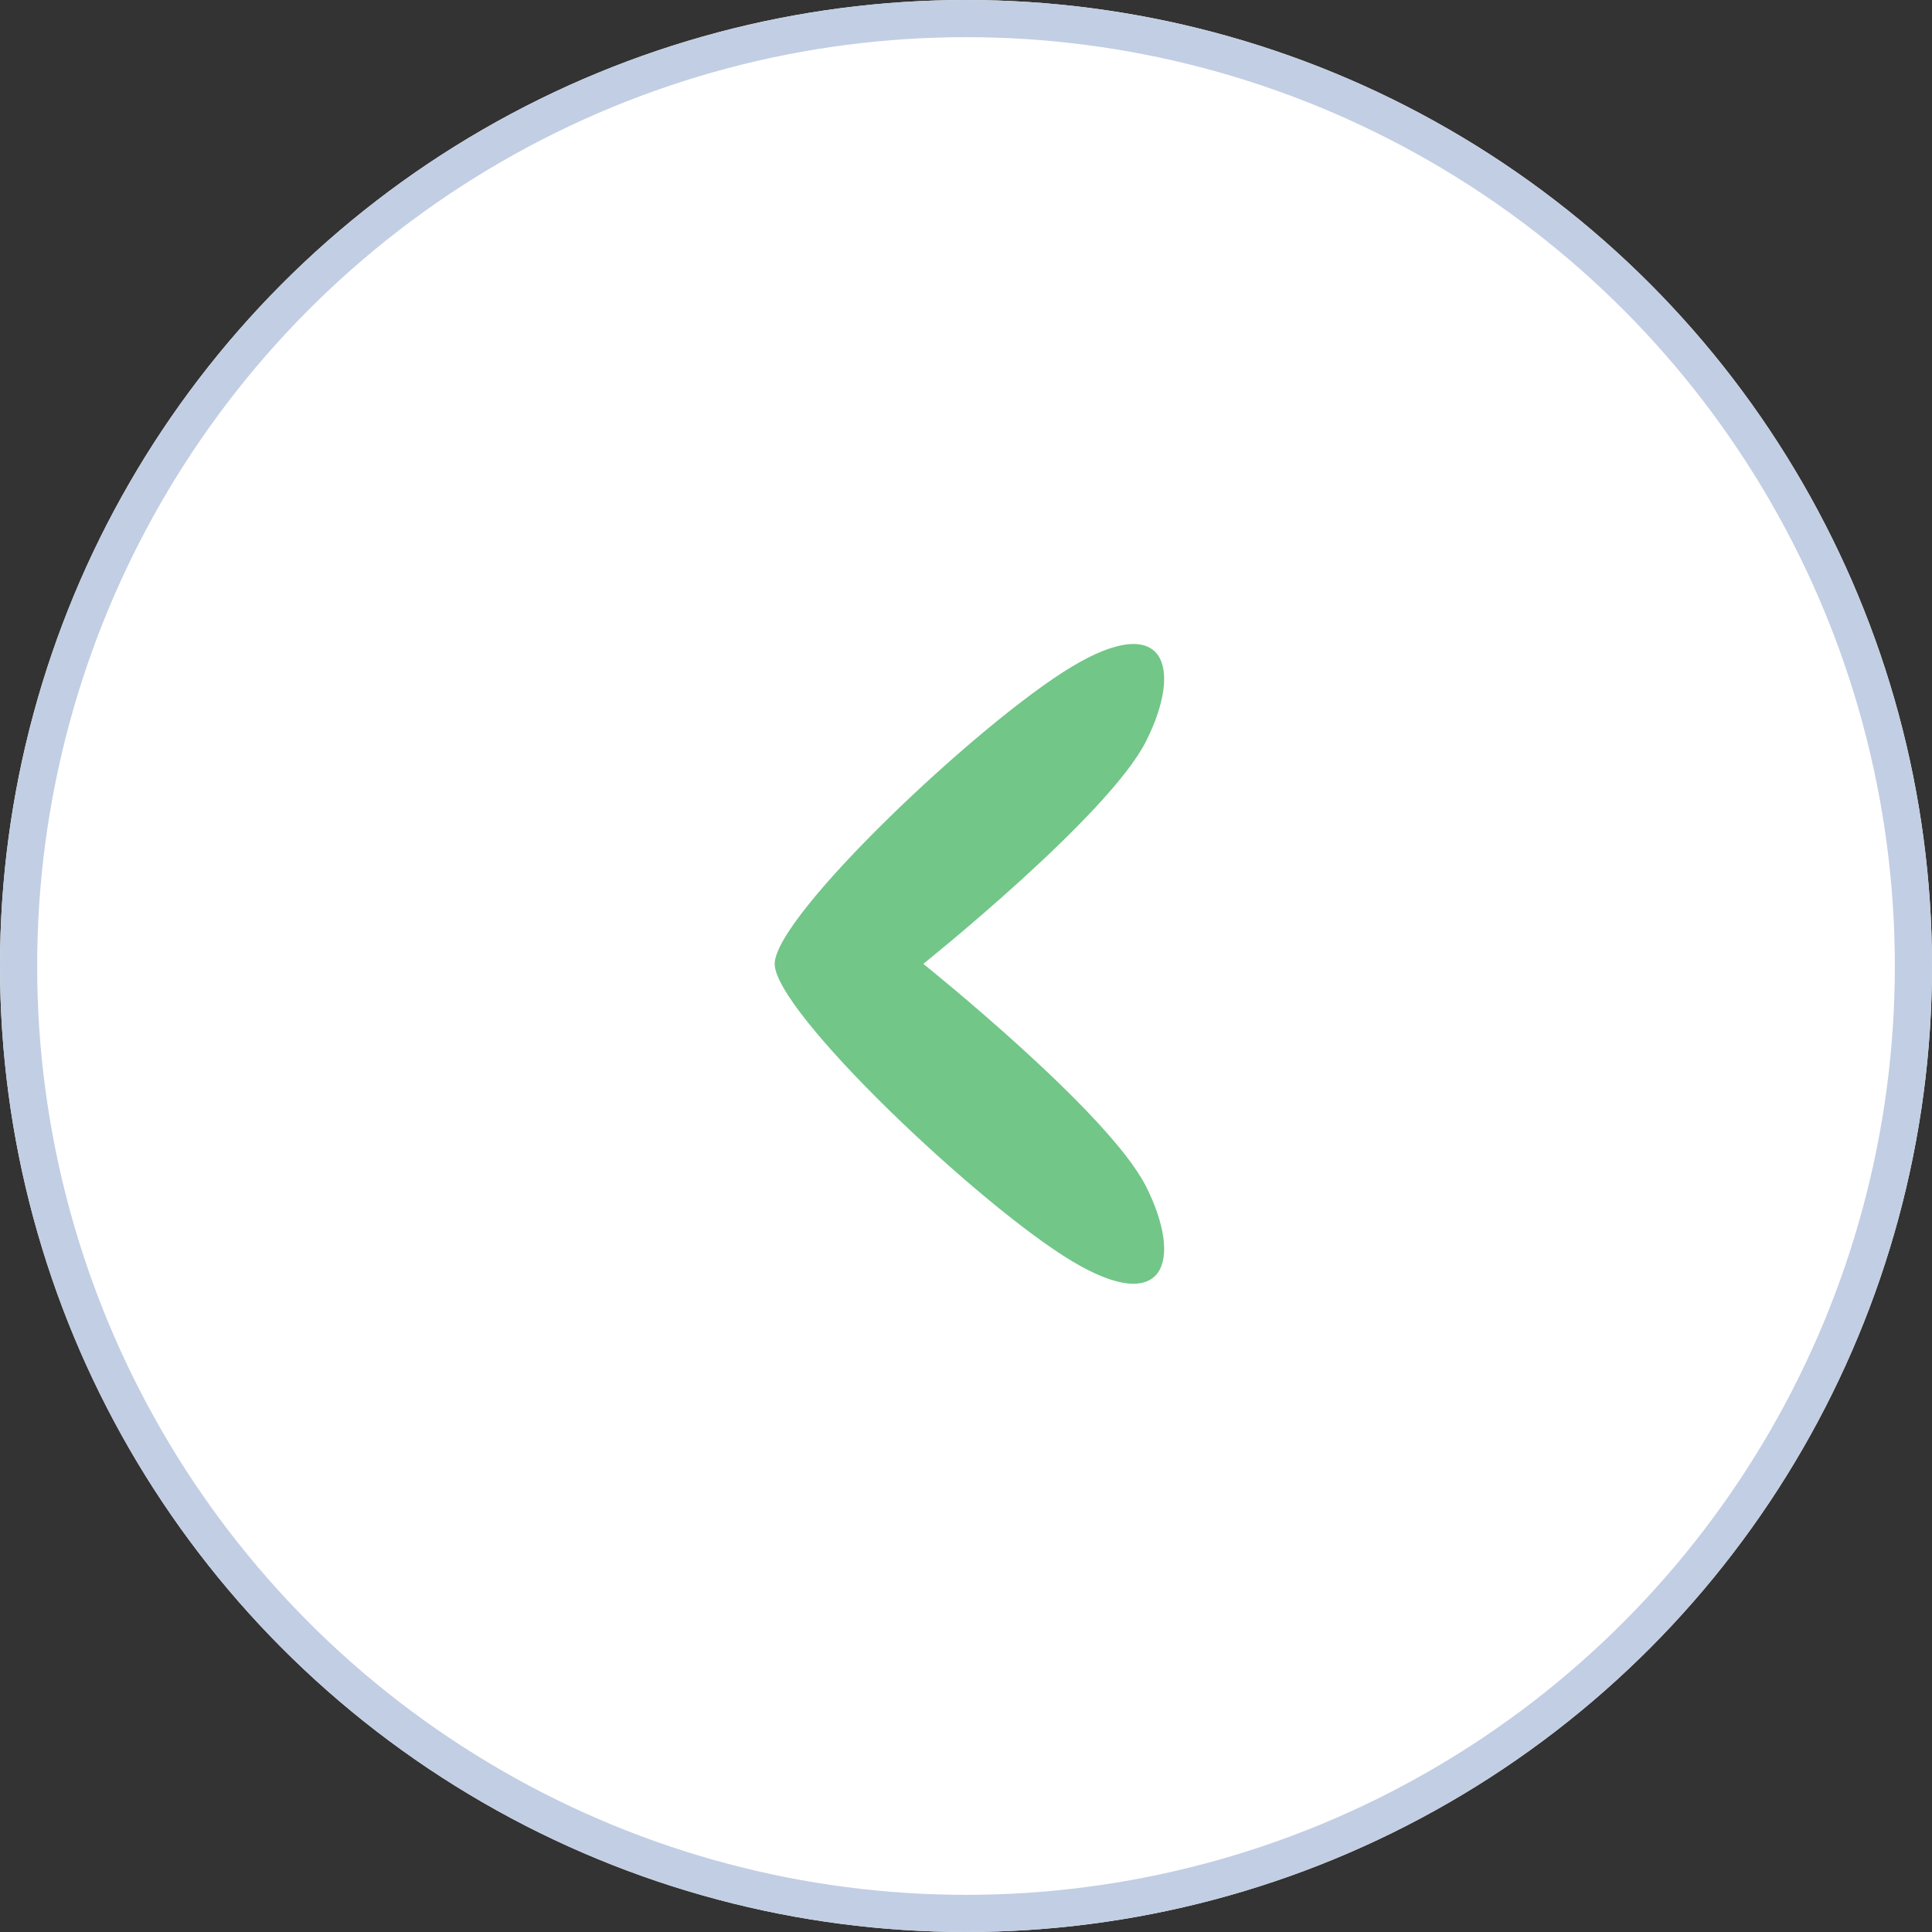 <svg id="nav-prev" data-name="Group 1235" xmlns="http://www.w3.org/2000/svg" width="60" height="60"
                    viewBox="0 0 78 78">
                    <rect x="0" y="0" width="78" height="78" fill="#333333" stroke="none"/>
                    <g id="Ellipse_32" data-name="Ellipse 32" fill="#fff" stroke="#c2cee3" stroke-width="1.5">
                        <circle cx="39" cy="39" r="39" stroke="none" />
                        <circle cx="39" cy="39" r="38.25" fill="none" />
                    </g>
                    <path id="arrow-left"
                        d="M21.776,6c3.75-2.25,4.5,0,3,3s-9,9-9,9,7.5,6,9,9,.75,5.25-3,3-12-10.069-12-12S18.026,8.25,21.776,6Z"
                        transform="translate(21.5 20.914)" fill="#72c688" fill-rule="evenodd" />
                </svg>